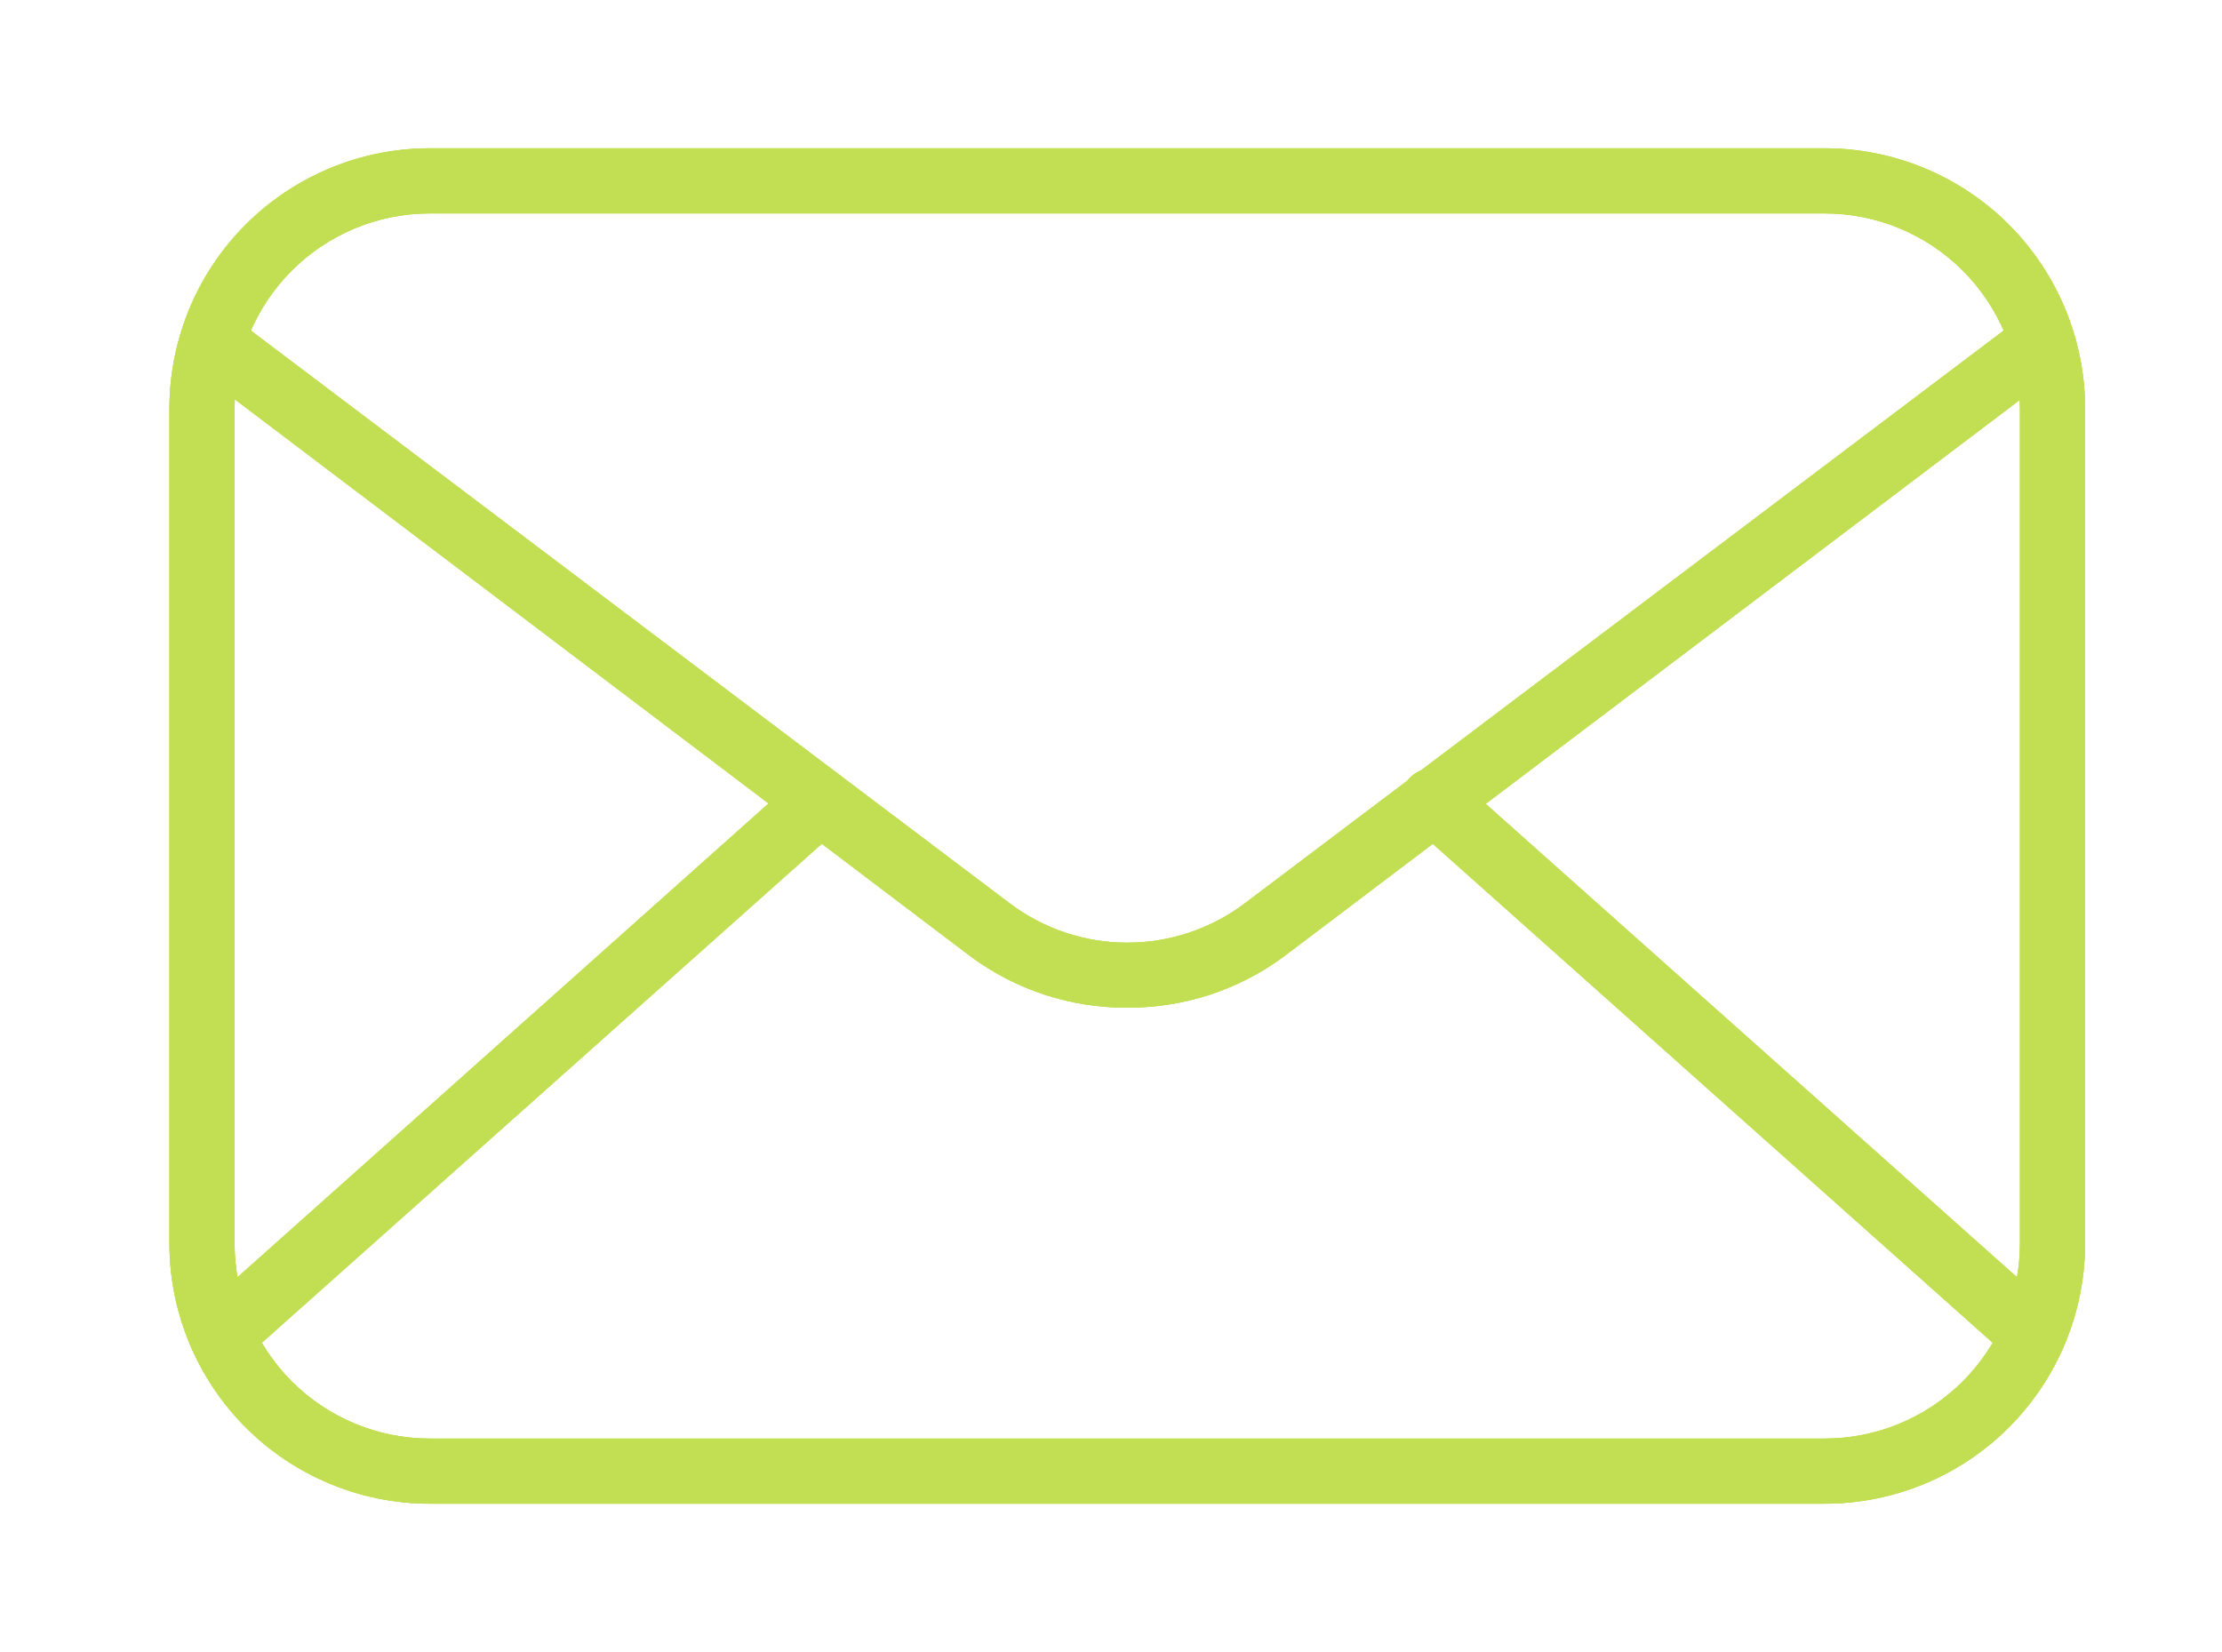 <svg width="39" height="29" viewBox="0 0 39 29" fill="none" xmlns="http://www.w3.org/2000/svg">
<g filter="url(#filter0_f_1_235)">
<path d="M32.025 26.397H7.545C6.333 26.397 5.17 25.916 4.313 25.058C3.456 24.201 2.974 23.038 2.974 21.826V7.174C2.974 5.962 3.456 4.799 4.313 3.942C5.17 3.085 6.333 2.603 7.545 2.603H32.025C33.238 2.603 34.401 3.085 35.258 3.942C36.115 4.799 36.597 5.962 36.597 7.174V21.826C36.597 23.038 36.115 24.201 35.258 25.058C34.401 25.916 33.238 26.397 32.025 26.397ZM7.545 3.746C6.636 3.746 5.764 4.107 5.121 4.75C4.478 5.393 4.117 6.265 4.117 7.174V21.826C4.117 22.735 4.478 23.607 5.121 24.25C5.764 24.893 6.636 25.254 7.545 25.254H32.025C32.935 25.254 33.807 24.893 34.45 24.25C35.093 23.607 35.454 22.735 35.454 21.826V7.174C35.454 6.265 35.093 5.393 34.45 4.75C33.807 4.107 32.935 3.746 32.025 3.746H7.545Z" fill="#C2DF54"/>
</g>
<g filter="url(#filter1_f_1_235)">
<path d="M19.785 17.689C18.794 17.694 17.827 17.378 17.031 16.786L3.682 6.677C3.61 6.638 3.548 6.584 3.498 6.519C3.449 6.453 3.415 6.378 3.397 6.298C3.379 6.218 3.379 6.136 3.396 6.056C3.413 5.976 3.447 5.9 3.496 5.834C3.545 5.769 3.607 5.714 3.679 5.675C3.75 5.635 3.83 5.611 3.911 5.605C3.993 5.599 4.075 5.61 4.152 5.639C4.229 5.667 4.298 5.711 4.357 5.769L17.717 15.854C18.312 16.305 19.038 16.549 19.785 16.549C20.532 16.549 21.258 16.305 21.854 15.854L35.214 5.769C35.273 5.719 35.342 5.682 35.416 5.66C35.49 5.638 35.567 5.631 35.644 5.64C35.721 5.649 35.795 5.673 35.862 5.711C35.929 5.749 35.988 5.8 36.034 5.862C36.081 5.923 36.115 5.993 36.134 6.068C36.153 6.143 36.156 6.221 36.144 6.297C36.132 6.373 36.105 6.446 36.063 6.512C36.023 6.577 35.969 6.633 35.905 6.677L22.54 16.786C21.744 17.378 20.777 17.694 19.785 17.689Z" fill="#C2DF54"/>
</g>
<g filter="url(#filter2_f_1_235)">
<path d="M3.883 24.009C3.768 24.007 3.656 23.971 3.562 23.905C3.468 23.84 3.396 23.747 3.356 23.64C3.315 23.532 3.307 23.415 3.334 23.304C3.361 23.192 3.421 23.091 3.505 23.014L14.014 13.637C14.129 13.536 14.278 13.485 14.43 13.495C14.583 13.504 14.725 13.574 14.825 13.688C14.926 13.803 14.977 13.953 14.968 14.105C14.958 14.257 14.889 14.399 14.774 14.5L4.265 23.866C4.16 23.959 4.024 24.01 3.883 24.009ZM35.688 24.009C35.547 24.01 35.411 23.959 35.306 23.866L24.797 14.5C24.736 14.451 24.686 14.391 24.65 14.322C24.614 14.254 24.591 14.179 24.585 14.101C24.579 14.024 24.588 13.946 24.613 13.873C24.637 13.799 24.677 13.732 24.728 13.674C24.78 13.616 24.843 13.569 24.913 13.536C24.983 13.504 25.06 13.485 25.137 13.483C25.215 13.481 25.292 13.494 25.364 13.523C25.436 13.551 25.502 13.594 25.557 13.649L36.066 23.014C36.178 23.115 36.246 23.256 36.255 23.408C36.264 23.559 36.212 23.707 36.111 23.82C36.058 23.879 35.993 23.926 35.92 23.959C35.847 23.991 35.768 24.008 35.688 24.009Z" fill="#C2DF54"/>
</g>
<g filter="url(#filter3_f_1_235)">
<path d="M32.025 26.397H7.545C6.333 26.397 5.17 25.916 4.313 25.058C3.456 24.201 2.974 23.038 2.974 21.826V7.174C2.974 5.962 3.456 4.799 4.313 3.942C5.17 3.085 6.333 2.603 7.545 2.603H32.025C33.238 2.603 34.401 3.085 35.258 3.942C36.115 4.799 36.597 5.962 36.597 7.174V21.826C36.597 23.038 36.115 24.201 35.258 25.058C34.401 25.916 33.238 26.397 32.025 26.397ZM7.545 3.746C6.636 3.746 5.764 4.107 5.121 4.75C4.478 5.393 4.117 6.265 4.117 7.174V21.826C4.117 22.735 4.478 23.607 5.121 24.25C5.764 24.893 6.636 25.254 7.545 25.254H32.025C32.935 25.254 33.807 24.893 34.45 24.25C35.093 23.607 35.454 22.735 35.454 21.826V7.174C35.454 6.265 35.093 5.393 34.45 4.75C33.807 4.107 32.935 3.746 32.025 3.746H7.545Z" fill="#C2DF54"/>
</g>
<g filter="url(#filter4_f_1_235)">
<path d="M19.785 17.689C18.794 17.694 17.827 17.378 17.031 16.786L3.682 6.677C3.61 6.638 3.548 6.584 3.498 6.519C3.449 6.453 3.415 6.378 3.397 6.298C3.379 6.218 3.379 6.136 3.396 6.056C3.413 5.976 3.447 5.9 3.496 5.834C3.545 5.769 3.607 5.714 3.679 5.675C3.75 5.635 3.83 5.611 3.911 5.605C3.993 5.599 4.075 5.61 4.152 5.639C4.229 5.667 4.298 5.711 4.357 5.769L17.717 15.854C18.312 16.305 19.038 16.549 19.785 16.549C20.532 16.549 21.258 16.305 21.854 15.854L35.214 5.769C35.273 5.719 35.342 5.682 35.416 5.66C35.49 5.638 35.567 5.631 35.644 5.64C35.721 5.649 35.795 5.673 35.862 5.711C35.929 5.749 35.988 5.8 36.034 5.862C36.081 5.923 36.115 5.993 36.134 6.068C36.153 6.143 36.156 6.221 36.144 6.297C36.132 6.373 36.105 6.446 36.063 6.512C36.023 6.577 35.969 6.633 35.905 6.677L22.54 16.786C21.744 17.378 20.777 17.694 19.785 17.689Z" fill="#C2DF54"/>
</g>
<g filter="url(#filter5_f_1_235)">
<path d="M3.883 24.009C3.768 24.007 3.656 23.971 3.562 23.905C3.468 23.84 3.396 23.747 3.356 23.64C3.315 23.532 3.307 23.415 3.334 23.304C3.361 23.192 3.421 23.091 3.505 23.014L14.014 13.637C14.129 13.536 14.278 13.485 14.43 13.495C14.583 13.504 14.725 13.574 14.825 13.688C14.926 13.803 14.977 13.953 14.968 14.105C14.958 14.257 14.889 14.399 14.774 14.5L4.265 23.866C4.16 23.959 4.024 24.01 3.883 24.009ZM35.688 24.009C35.547 24.01 35.411 23.959 35.306 23.866L24.797 14.5C24.736 14.451 24.686 14.391 24.65 14.322C24.614 14.254 24.591 14.179 24.585 14.101C24.579 14.024 24.588 13.946 24.613 13.873C24.637 13.799 24.677 13.732 24.728 13.674C24.78 13.616 24.843 13.569 24.913 13.536C24.983 13.504 25.06 13.485 25.137 13.483C25.215 13.481 25.292 13.494 25.364 13.523C25.436 13.551 25.502 13.594 25.557 13.649L36.066 23.014C36.178 23.115 36.246 23.256 36.255 23.408C36.264 23.559 36.212 23.707 36.111 23.82C36.058 23.879 35.993 23.926 35.92 23.959C35.847 23.991 35.768 24.008 35.688 24.009Z" fill="#C2DF54"/>
</g>
<path d="M32.025 26.397H7.545C6.333 26.397 5.17 25.916 4.313 25.058C3.456 24.201 2.974 23.038 2.974 21.826V7.174C2.974 5.962 3.456 4.799 4.313 3.942C5.17 3.085 6.333 2.603 7.545 2.603H32.025C33.238 2.603 34.401 3.085 35.258 3.942C36.115 4.799 36.597 5.962 36.597 7.174V21.826C36.597 23.038 36.115 24.201 35.258 25.058C34.401 25.916 33.238 26.397 32.025 26.397ZM7.545 3.746C6.636 3.746 5.764 4.107 5.121 4.75C4.478 5.393 4.117 6.265 4.117 7.174V21.826C4.117 22.735 4.478 23.607 5.121 24.25C5.764 24.893 6.636 25.254 7.545 25.254H32.025C32.935 25.254 33.807 24.893 34.45 24.25C35.093 23.607 35.454 22.735 35.454 21.826V7.174C35.454 6.265 35.093 5.393 34.45 4.75C33.807 4.107 32.935 3.746 32.025 3.746H7.545Z" fill="#C2DF54"/>
<path d="M19.785 17.689C18.794 17.694 17.827 17.378 17.031 16.786L3.682 6.677C3.61 6.638 3.548 6.584 3.498 6.519C3.449 6.453 3.415 6.378 3.397 6.298C3.379 6.218 3.379 6.136 3.396 6.056C3.413 5.976 3.447 5.9 3.496 5.834C3.545 5.769 3.607 5.714 3.679 5.675C3.75 5.635 3.83 5.611 3.911 5.605C3.993 5.599 4.075 5.61 4.152 5.639C4.229 5.667 4.298 5.711 4.357 5.769L17.717 15.854C18.312 16.305 19.038 16.549 19.785 16.549C20.532 16.549 21.258 16.305 21.854 15.854L35.214 5.769C35.273 5.719 35.342 5.682 35.416 5.66C35.49 5.638 35.567 5.631 35.644 5.64C35.721 5.649 35.795 5.673 35.862 5.711C35.929 5.749 35.988 5.8 36.034 5.862C36.081 5.923 36.115 5.993 36.134 6.068C36.153 6.143 36.156 6.221 36.144 6.297C36.132 6.373 36.105 6.446 36.063 6.512C36.023 6.577 35.969 6.633 35.905 6.677L22.54 16.786C21.744 17.378 20.777 17.694 19.785 17.689Z" fill="#C2DF54"/>
<path d="M3.883 24.009C3.768 24.007 3.656 23.971 3.562 23.905C3.468 23.84 3.396 23.747 3.356 23.64C3.315 23.532 3.307 23.415 3.334 23.304C3.361 23.192 3.421 23.091 3.505 23.014L14.014 13.637C14.129 13.536 14.278 13.485 14.43 13.495C14.583 13.504 14.725 13.574 14.825 13.688C14.926 13.803 14.977 13.953 14.968 14.105C14.958 14.257 14.889 14.399 14.774 14.5L4.265 23.866C4.16 23.959 4.024 24.01 3.883 24.009ZM35.688 24.009C35.547 24.01 35.411 23.959 35.306 23.866L24.797 14.5C24.736 14.451 24.686 14.391 24.65 14.322C24.614 14.254 24.591 14.179 24.585 14.101C24.579 14.024 24.588 13.946 24.613 13.873C24.637 13.799 24.677 13.732 24.728 13.674C24.78 13.616 24.843 13.569 24.913 13.536C24.983 13.504 25.06 13.485 25.137 13.483C25.215 13.481 25.292 13.494 25.364 13.523C25.436 13.551 25.502 13.594 25.557 13.649L36.066 23.014C36.178 23.115 36.246 23.256 36.255 23.408C36.264 23.559 36.212 23.707 36.111 23.82C36.058 23.879 35.993 23.926 35.92 23.959C35.847 23.991 35.768 24.008 35.688 24.009Z" fill="#C2DF54"/>
<defs>
<filter id="filter0_f_1_235" x="0.974" y="0.603" width="37.623" height="27.794" filterUnits="userSpaceOnUse" color-interpolation-filters="sRGB">
<feFlood flood-opacity="0" result="BackgroundImageFix"/>
<feBlend mode="normal" in="SourceGraphic" in2="BackgroundImageFix" result="shape"/>
<feGaussianBlur stdDeviation="1" result="effect1_foregroundBlur_1_235"/>
</filter>
<filter id="filter1_f_1_235" x="1.383" y="3.604" width="36.768" height="16.085" filterUnits="userSpaceOnUse" color-interpolation-filters="sRGB">
<feFlood flood-opacity="0" result="BackgroundImageFix"/>
<feBlend mode="normal" in="SourceGraphic" in2="BackgroundImageFix" result="shape"/>
<feGaussianBlur stdDeviation="1" result="effect1_foregroundBlur_1_235"/>
</filter>
<filter id="filter2_f_1_235" x="1.318" y="11.483" width="36.937" height="14.526" filterUnits="userSpaceOnUse" color-interpolation-filters="sRGB">
<feFlood flood-opacity="0" result="BackgroundImageFix"/>
<feBlend mode="normal" in="SourceGraphic" in2="BackgroundImageFix" result="shape"/>
<feGaussianBlur stdDeviation="1" result="effect1_foregroundBlur_1_235"/>
</filter>
<filter id="filter3_f_1_235" x="1.974" y="1.603" width="35.623" height="25.794" filterUnits="userSpaceOnUse" color-interpolation-filters="sRGB">
<feFlood flood-opacity="0" result="BackgroundImageFix"/>
<feBlend mode="normal" in="SourceGraphic" in2="BackgroundImageFix" result="shape"/>
<feGaussianBlur stdDeviation="0.5" result="effect1_foregroundBlur_1_235"/>
</filter>
<filter id="filter4_f_1_235" x="2.383" y="4.604" width="34.768" height="14.085" filterUnits="userSpaceOnUse" color-interpolation-filters="sRGB">
<feFlood flood-opacity="0" result="BackgroundImageFix"/>
<feBlend mode="normal" in="SourceGraphic" in2="BackgroundImageFix" result="shape"/>
<feGaussianBlur stdDeviation="0.5" result="effect1_foregroundBlur_1_235"/>
</filter>
<filter id="filter5_f_1_235" x="2.318" y="12.483" width="34.937" height="12.526" filterUnits="userSpaceOnUse" color-interpolation-filters="sRGB">
<feFlood flood-opacity="0" result="BackgroundImageFix"/>
<feBlend mode="normal" in="SourceGraphic" in2="BackgroundImageFix" result="shape"/>
<feGaussianBlur stdDeviation="0.5" result="effect1_foregroundBlur_1_235"/>
</filter>
</defs>
</svg>
